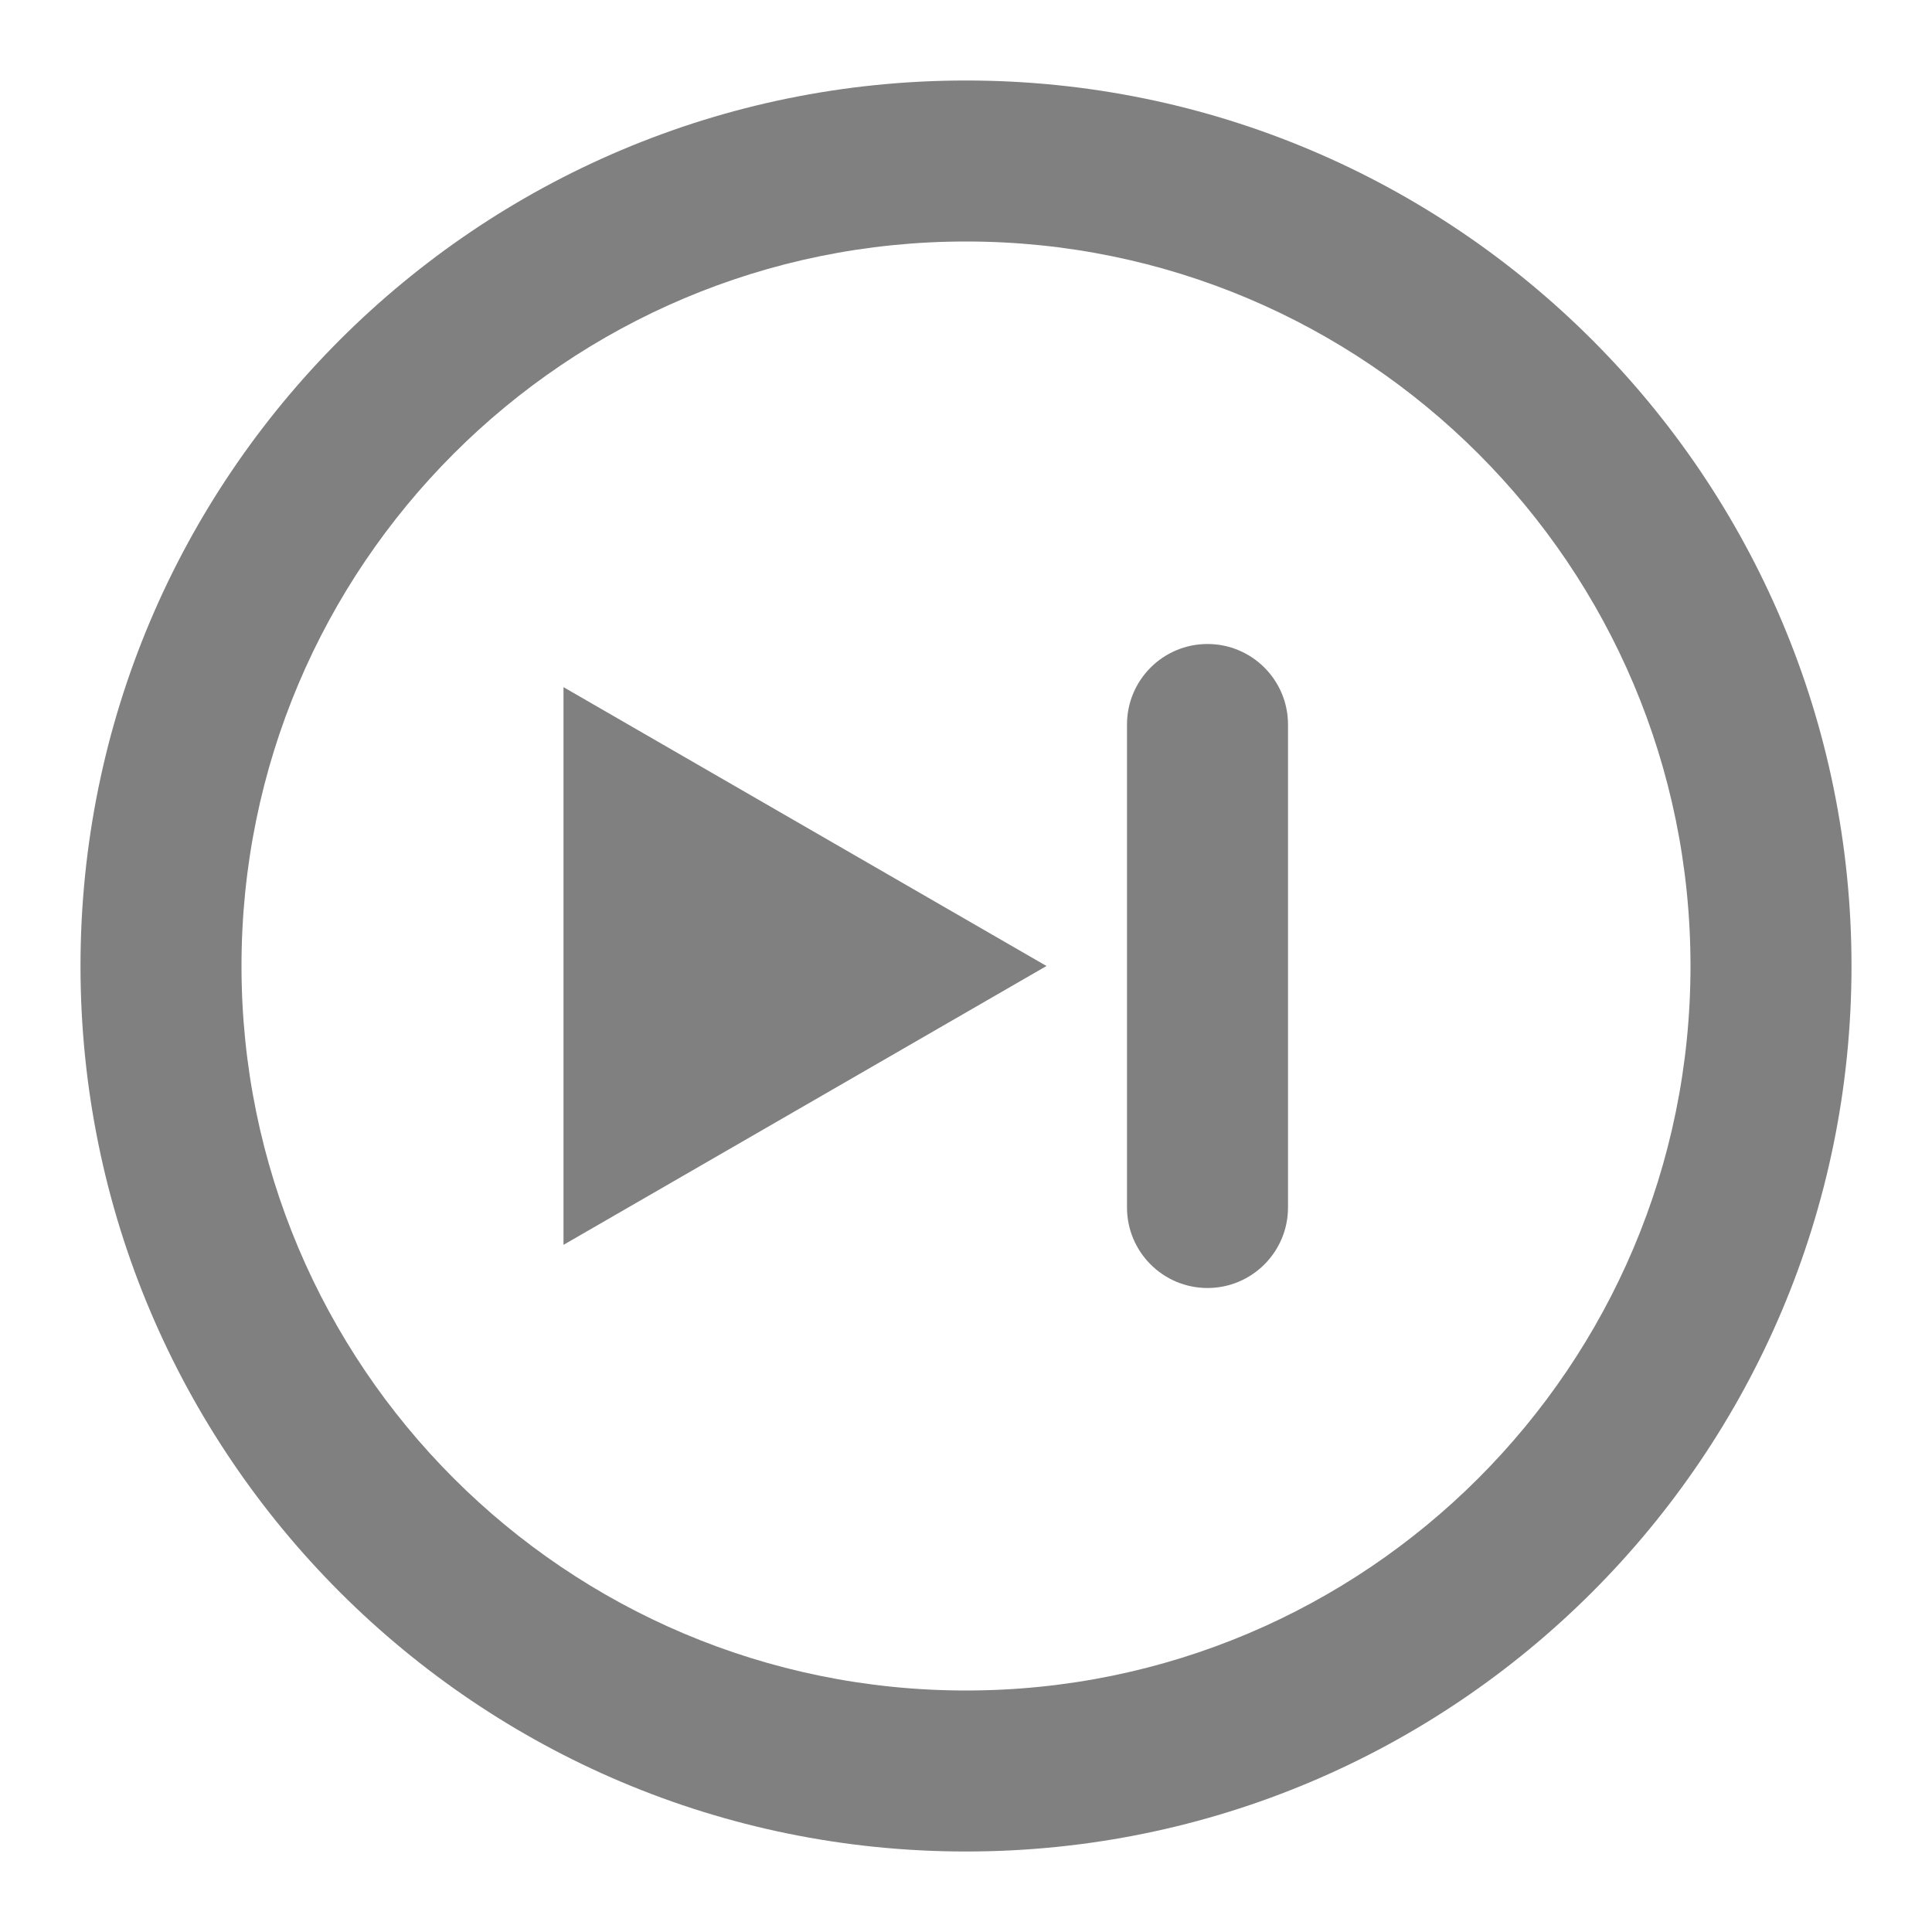<?xml version="1.0" ?><svg fill="none" height="24" viewBox="0 0 24 24" width="24" xmlns="http://www.w3.org/2000/svg"><path clip-rule="evenodd" d="M12 21C7.029 21 3 16.971 3 12C3 7.029 7.029 3 12 3C16.971 3 21 7.029 21 12C21 16.971 16.971 21 12 21ZM1 12C1 5.925 5.925 1 12 1C18.075 1 23 5.925 23 12C23 18.075 18.075 23 12 23C5.925 23 1 18.075 1 12ZM14 9C14 8.448 14.448 8 15 8C15.552 8 16 8.448 16 9V15C16 15.552 15.552 16 15 16C14.448 16 14 15.552 14 15V9ZM13 12L7 15.464V8.536L13 12Z" fill="gray" fill-rule="evenodd"/></svg>
